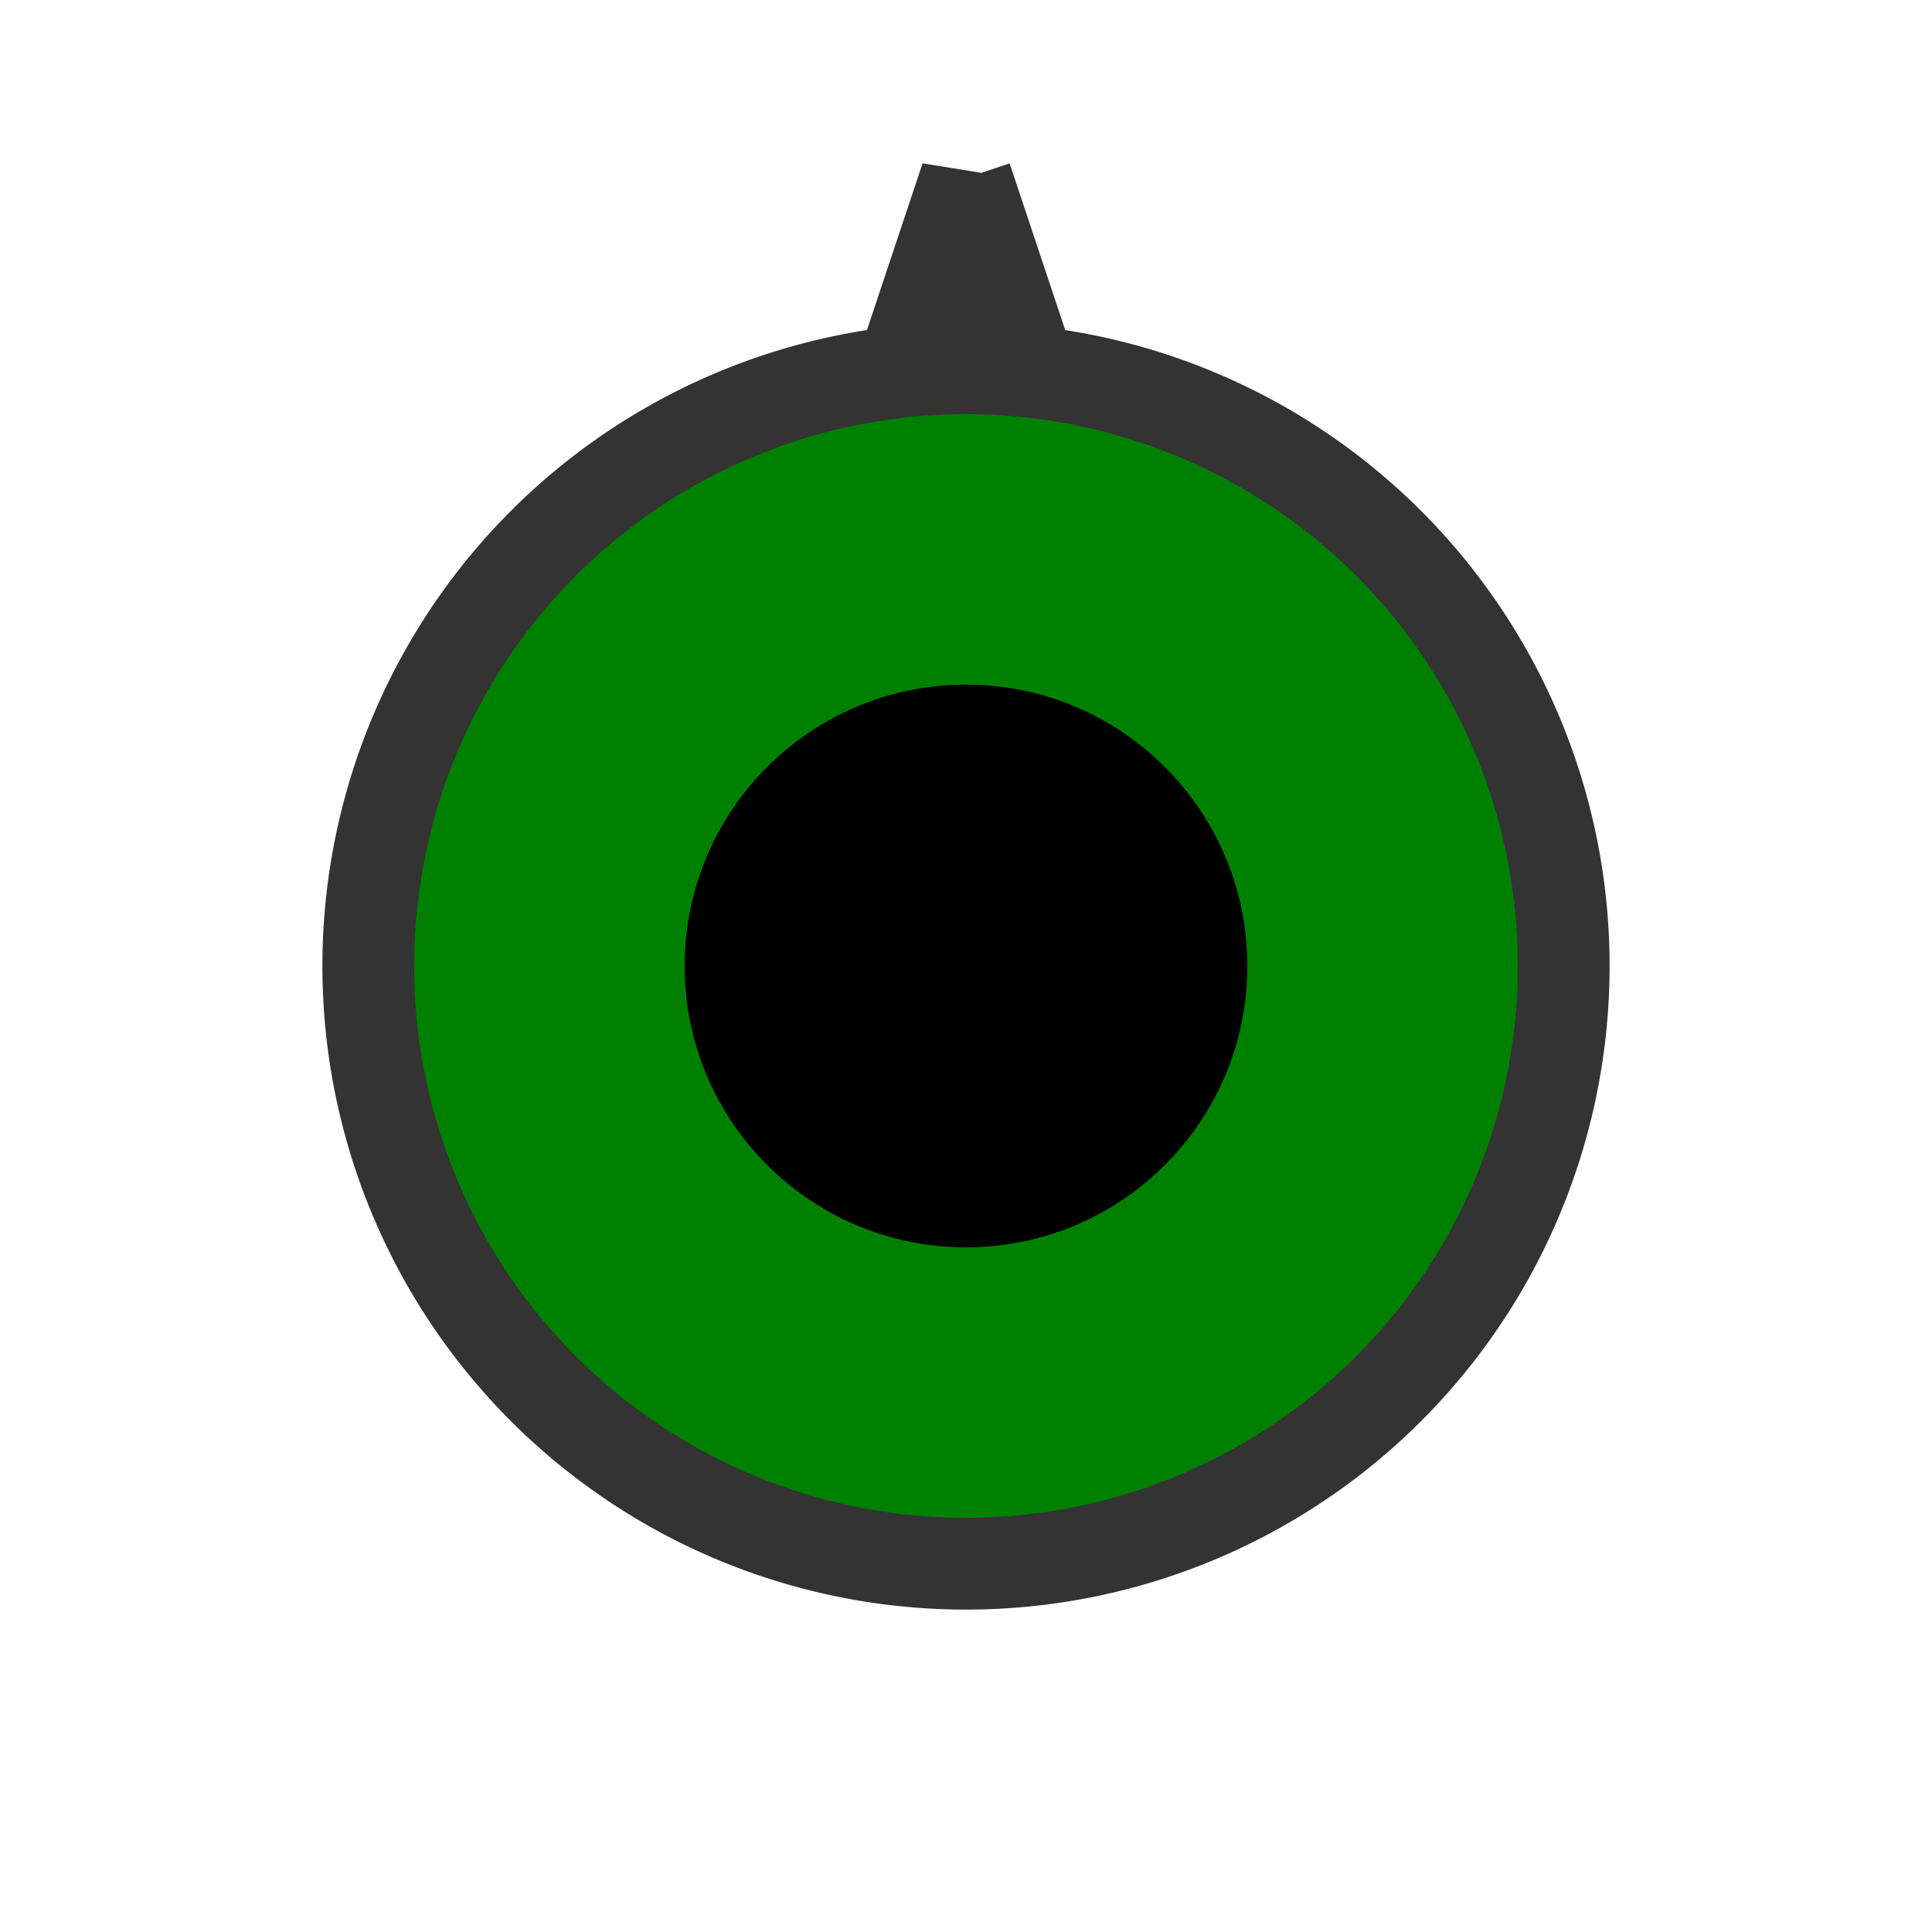 <svg xmlns="http://www.w3.org/2000/svg" id="svg4145" width="40" height="40" version="1.1" viewBox="0 0 40 40"><g id="layer1"><path id="background" fill="green" stroke="#333" stroke-width="1.9" d="m20.002 3.682l-1.131 3.391a12.374 12.374 0 0 1 1.131 -0.062 12.374 12.374 0 0 1 1.129 0.057l-1.129-3.385zm-0.002 3.943a12.374 12.374 0 0 0 -12.375 12.375 12.374 12.374 0 0 0 12.375 12.375 12.374 12.374 0 0 0 12.375 -12.375 12.374 12.374 0 0 0 -12.375 -12.375z"/><circle id="icon" cx="20" cy="20" r="5.825"/></g></svg>